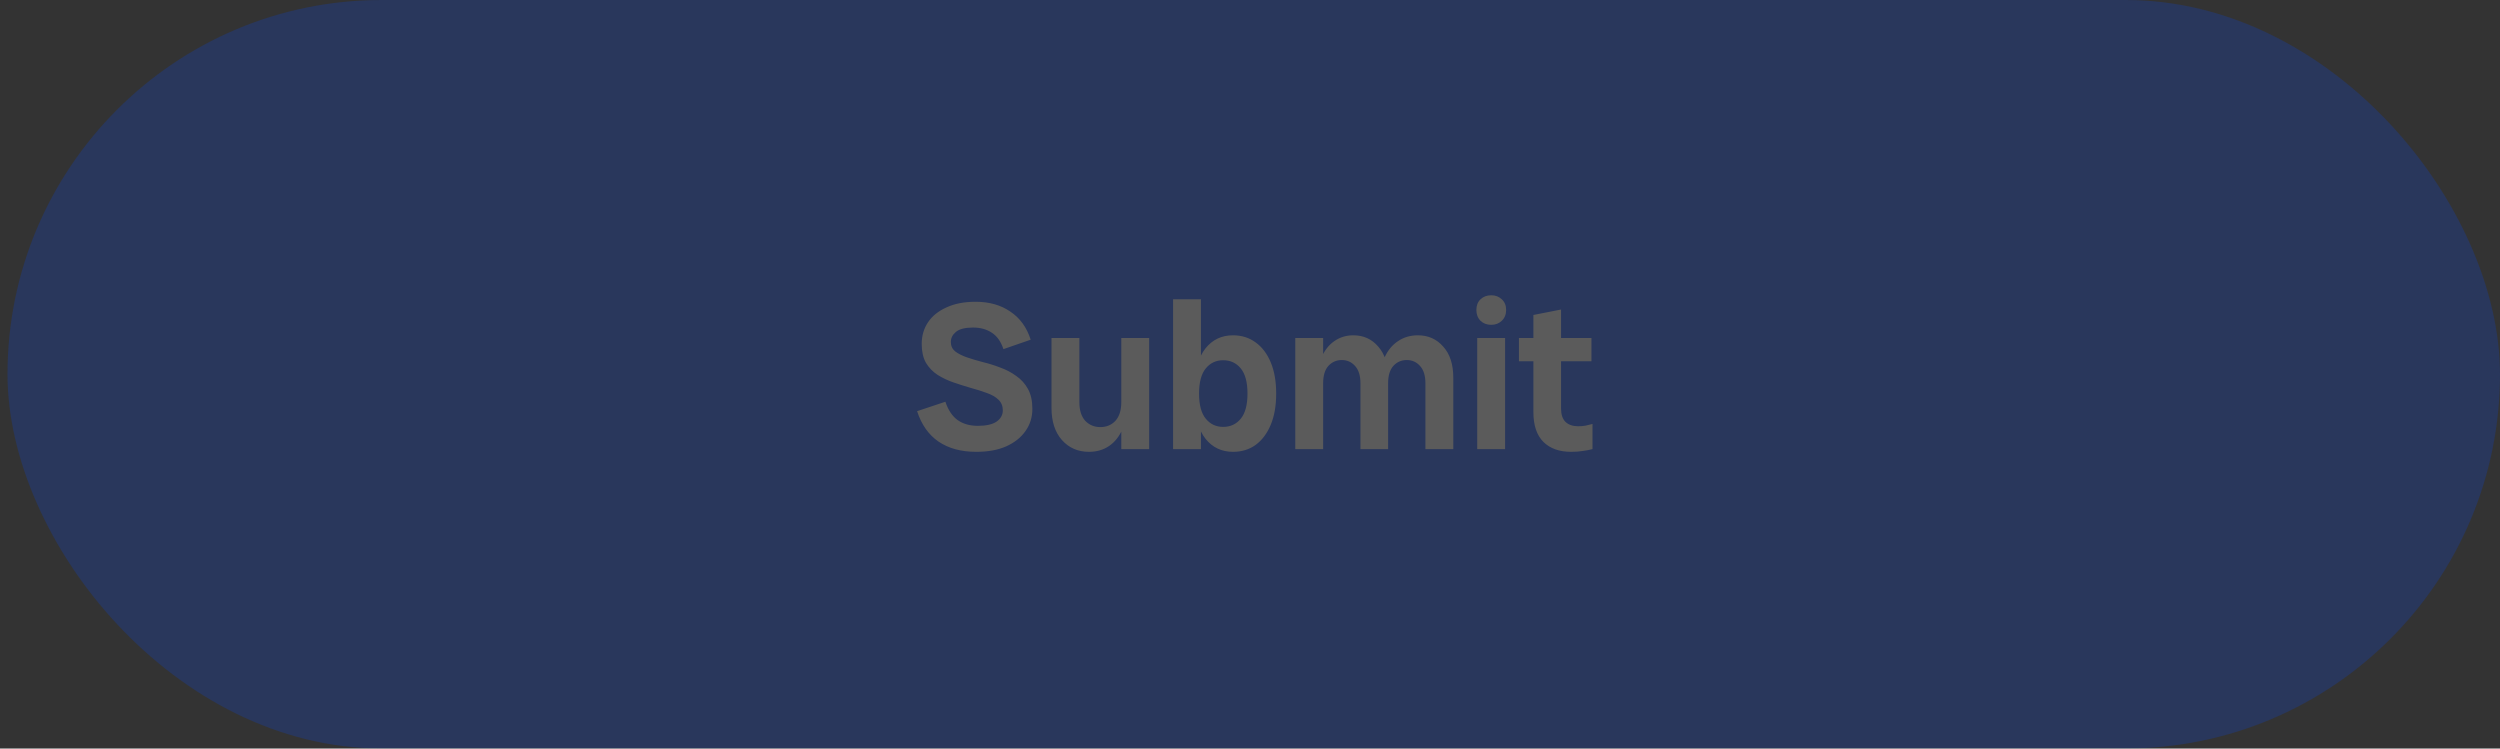 <svg width="167" height="50" viewBox="0 0 167 50" fill="none" xmlns="http://www.w3.org/2000/svg">
<rect x="0" y="0" width="167" height="50" fill="#333333" stroke="none"/>
<g opacity="0.2">
<rect x="0.5" width="166.5" height="50" rx="25" fill="#0145FE"/>
<path d="M65.21 30.182C64.202 30.182 63.362 29.953 62.69 29.496C62.027 29.039 61.551 28.362 61.262 27.466L63.152 26.836C63.339 27.396 63.614 27.807 63.978 28.068C64.342 28.32 64.79 28.446 65.322 28.446C65.873 28.446 66.288 28.353 66.568 28.166C66.848 27.97 66.988 27.718 66.988 27.41C66.988 27.121 66.89 26.883 66.694 26.696C66.498 26.509 66.237 26.36 65.91 26.248C65.583 26.127 65.228 26.015 64.846 25.912C64.463 25.8 64.081 25.679 63.698 25.548C63.315 25.417 62.961 25.249 62.634 25.044C62.307 24.829 62.046 24.559 61.85 24.232C61.663 23.896 61.57 23.476 61.57 22.972C61.57 22.431 61.71 21.95 61.99 21.53C62.27 21.11 62.681 20.779 63.222 20.536C63.763 20.284 64.412 20.158 65.168 20.158C66.082 20.158 66.857 20.377 67.492 20.816C68.136 21.245 68.588 21.871 68.85 22.692L67.03 23.322C66.862 22.818 66.605 22.454 66.26 22.23C65.915 21.997 65.495 21.88 65 21.88C64.468 21.88 64.085 21.978 63.852 22.174C63.628 22.361 63.516 22.585 63.516 22.846C63.516 23.107 63.614 23.317 63.81 23.476C64.006 23.625 64.263 23.756 64.58 23.868C64.906 23.98 65.266 24.087 65.658 24.19C66.05 24.283 66.437 24.405 66.82 24.554C67.212 24.694 67.567 24.881 67.884 25.114C68.21 25.338 68.472 25.627 68.668 25.982C68.864 26.337 68.962 26.78 68.962 27.312C68.962 27.872 68.808 28.367 68.5 28.796C68.201 29.225 67.772 29.566 67.212 29.818C66.661 30.061 65.994 30.182 65.21 30.182ZM72.746 30.182C72.009 30.182 71.407 29.921 70.94 29.398C70.474 28.875 70.24 28.157 70.24 27.242V22.58H72.102V26.864C72.102 27.405 72.233 27.821 72.494 28.11C72.765 28.39 73.101 28.53 73.502 28.53C73.913 28.53 74.249 28.39 74.51 28.11C74.772 27.821 74.902 27.405 74.902 26.864H75.308C75.308 27.555 75.201 28.152 74.986 28.656C74.772 29.151 74.473 29.529 74.09 29.79C73.708 30.051 73.26 30.182 72.746 30.182ZM74.902 30V22.58H76.764V30H74.902ZM82.365 30.182C81.609 30.182 80.998 29.893 80.531 29.314C80.074 28.735 79.846 27.919 79.846 26.864V25.716C79.846 24.652 80.074 23.835 80.531 23.266C80.998 22.687 81.609 22.398 82.365 22.398C82.944 22.398 83.448 22.557 83.877 22.874C84.307 23.182 84.643 23.625 84.885 24.204C85.128 24.783 85.249 25.478 85.249 26.29C85.249 27.102 85.128 27.797 84.885 28.376C84.643 28.955 84.307 29.403 83.877 29.72C83.448 30.028 82.944 30.182 82.365 30.182ZM78.362 30V19.99H80.224V24.526L79.972 26.29L80.224 28.124V30H78.362ZM81.707 28.516C82.193 28.516 82.585 28.334 82.883 27.97C83.182 27.606 83.332 27.046 83.332 26.29C83.332 25.534 83.182 24.974 82.883 24.61C82.585 24.246 82.193 24.064 81.707 24.064C81.231 24.064 80.844 24.246 80.546 24.61C80.247 24.974 80.097 25.534 80.097 26.29C80.097 27.046 80.247 27.606 80.546 27.97C80.844 28.334 81.231 28.516 81.707 28.516ZM95.218 30V25.604C95.218 25.091 95.096 24.703 94.854 24.442C94.62 24.181 94.326 24.05 93.972 24.05C93.617 24.05 93.318 24.181 93.076 24.442C92.842 24.703 92.726 25.091 92.726 25.604H92.18C92.18 24.932 92.282 24.358 92.488 23.882C92.702 23.406 93.001 23.042 93.384 22.79C93.766 22.529 94.21 22.398 94.714 22.398C95.404 22.398 95.969 22.65 96.408 23.154C96.856 23.649 97.08 24.339 97.08 25.226V30H95.218ZM86.524 30V22.58H88.386V30H86.524ZM90.878 30V25.604C90.878 25.091 90.756 24.703 90.514 24.442C90.28 24.181 89.986 24.05 89.632 24.05C89.277 24.05 88.978 24.181 88.736 24.442C88.502 24.703 88.386 25.091 88.386 25.604H87.98C87.98 24.932 88.078 24.358 88.274 23.882C88.479 23.406 88.764 23.042 89.128 22.79C89.501 22.529 89.926 22.398 90.402 22.398C91.083 22.398 91.638 22.65 92.068 23.154C92.506 23.649 92.726 24.339 92.726 25.226V30H90.878ZM98.678 30V22.58H100.54V30H98.678ZM99.616 21.698C99.326 21.698 99.088 21.609 98.902 21.432C98.715 21.245 98.622 21.003 98.622 20.704C98.622 20.405 98.715 20.167 98.902 19.99C99.088 19.813 99.326 19.724 99.616 19.724C99.896 19.724 100.129 19.813 100.316 19.99C100.512 20.167 100.61 20.405 100.61 20.704C100.61 21.003 100.512 21.245 100.316 21.432C100.129 21.609 99.896 21.698 99.616 21.698ZM104.951 30.182C104.167 30.182 103.551 29.963 103.103 29.524C102.655 29.076 102.431 28.413 102.431 27.536V21.04L104.279 20.676V27.298C104.279 27.69 104.377 27.984 104.573 28.18C104.778 28.376 105.063 28.474 105.427 28.474C105.604 28.474 105.768 28.46 105.917 28.432C106.066 28.395 106.22 28.357 106.379 28.32V30C106.164 30.056 105.945 30.098 105.721 30.126C105.497 30.163 105.24 30.182 104.951 30.182ZM101.465 24.134V22.58H106.309V24.134H101.465Z" fill="#F8FAFC"/>
</g>
</svg>
